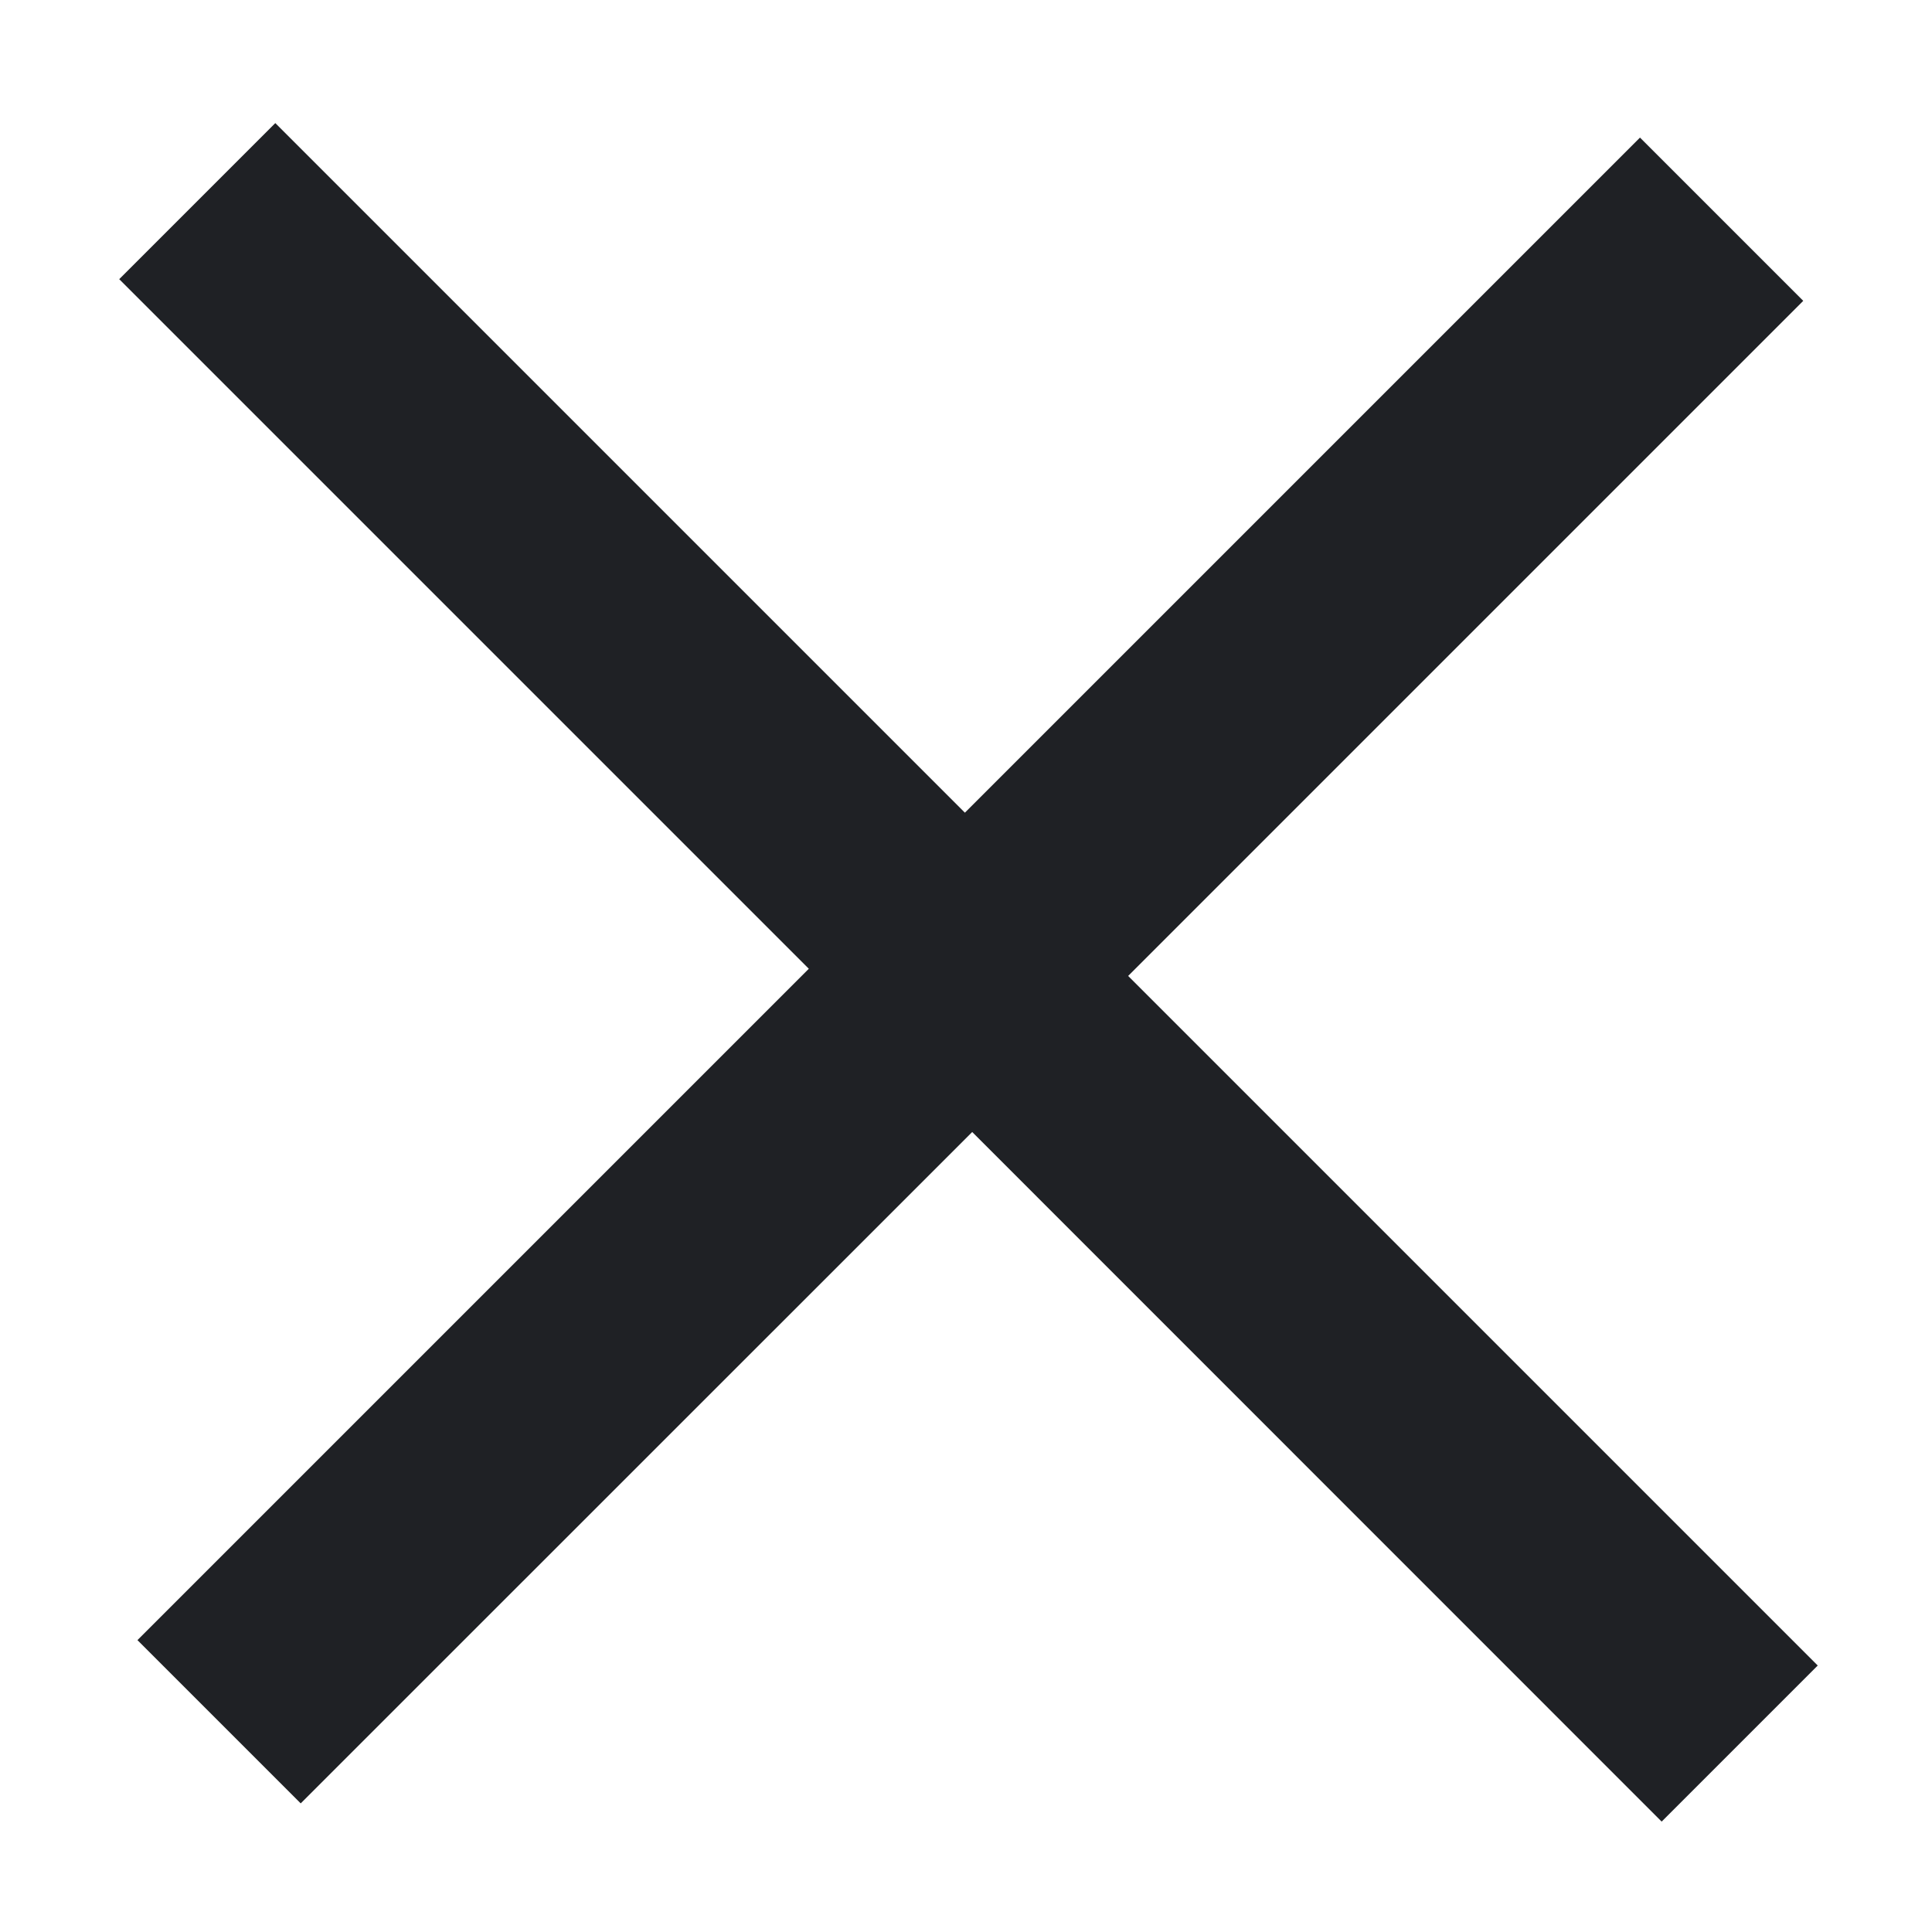 <svg width="14" height="14" viewBox="0 0 14 14" fill="none" xmlns="http://www.w3.org/2000/svg">
<path d="M12.041 13.2L7.045 8.203L2.179 13.068L0.996 11.885L5.861 7.02L0.864 2.023L1.995 0.892L6.992 5.889L11.884 0.997L13.067 2.18L8.175 7.072L13.172 12.069L12.041 13.2Z" fill="#1F2125"/>
</svg>
